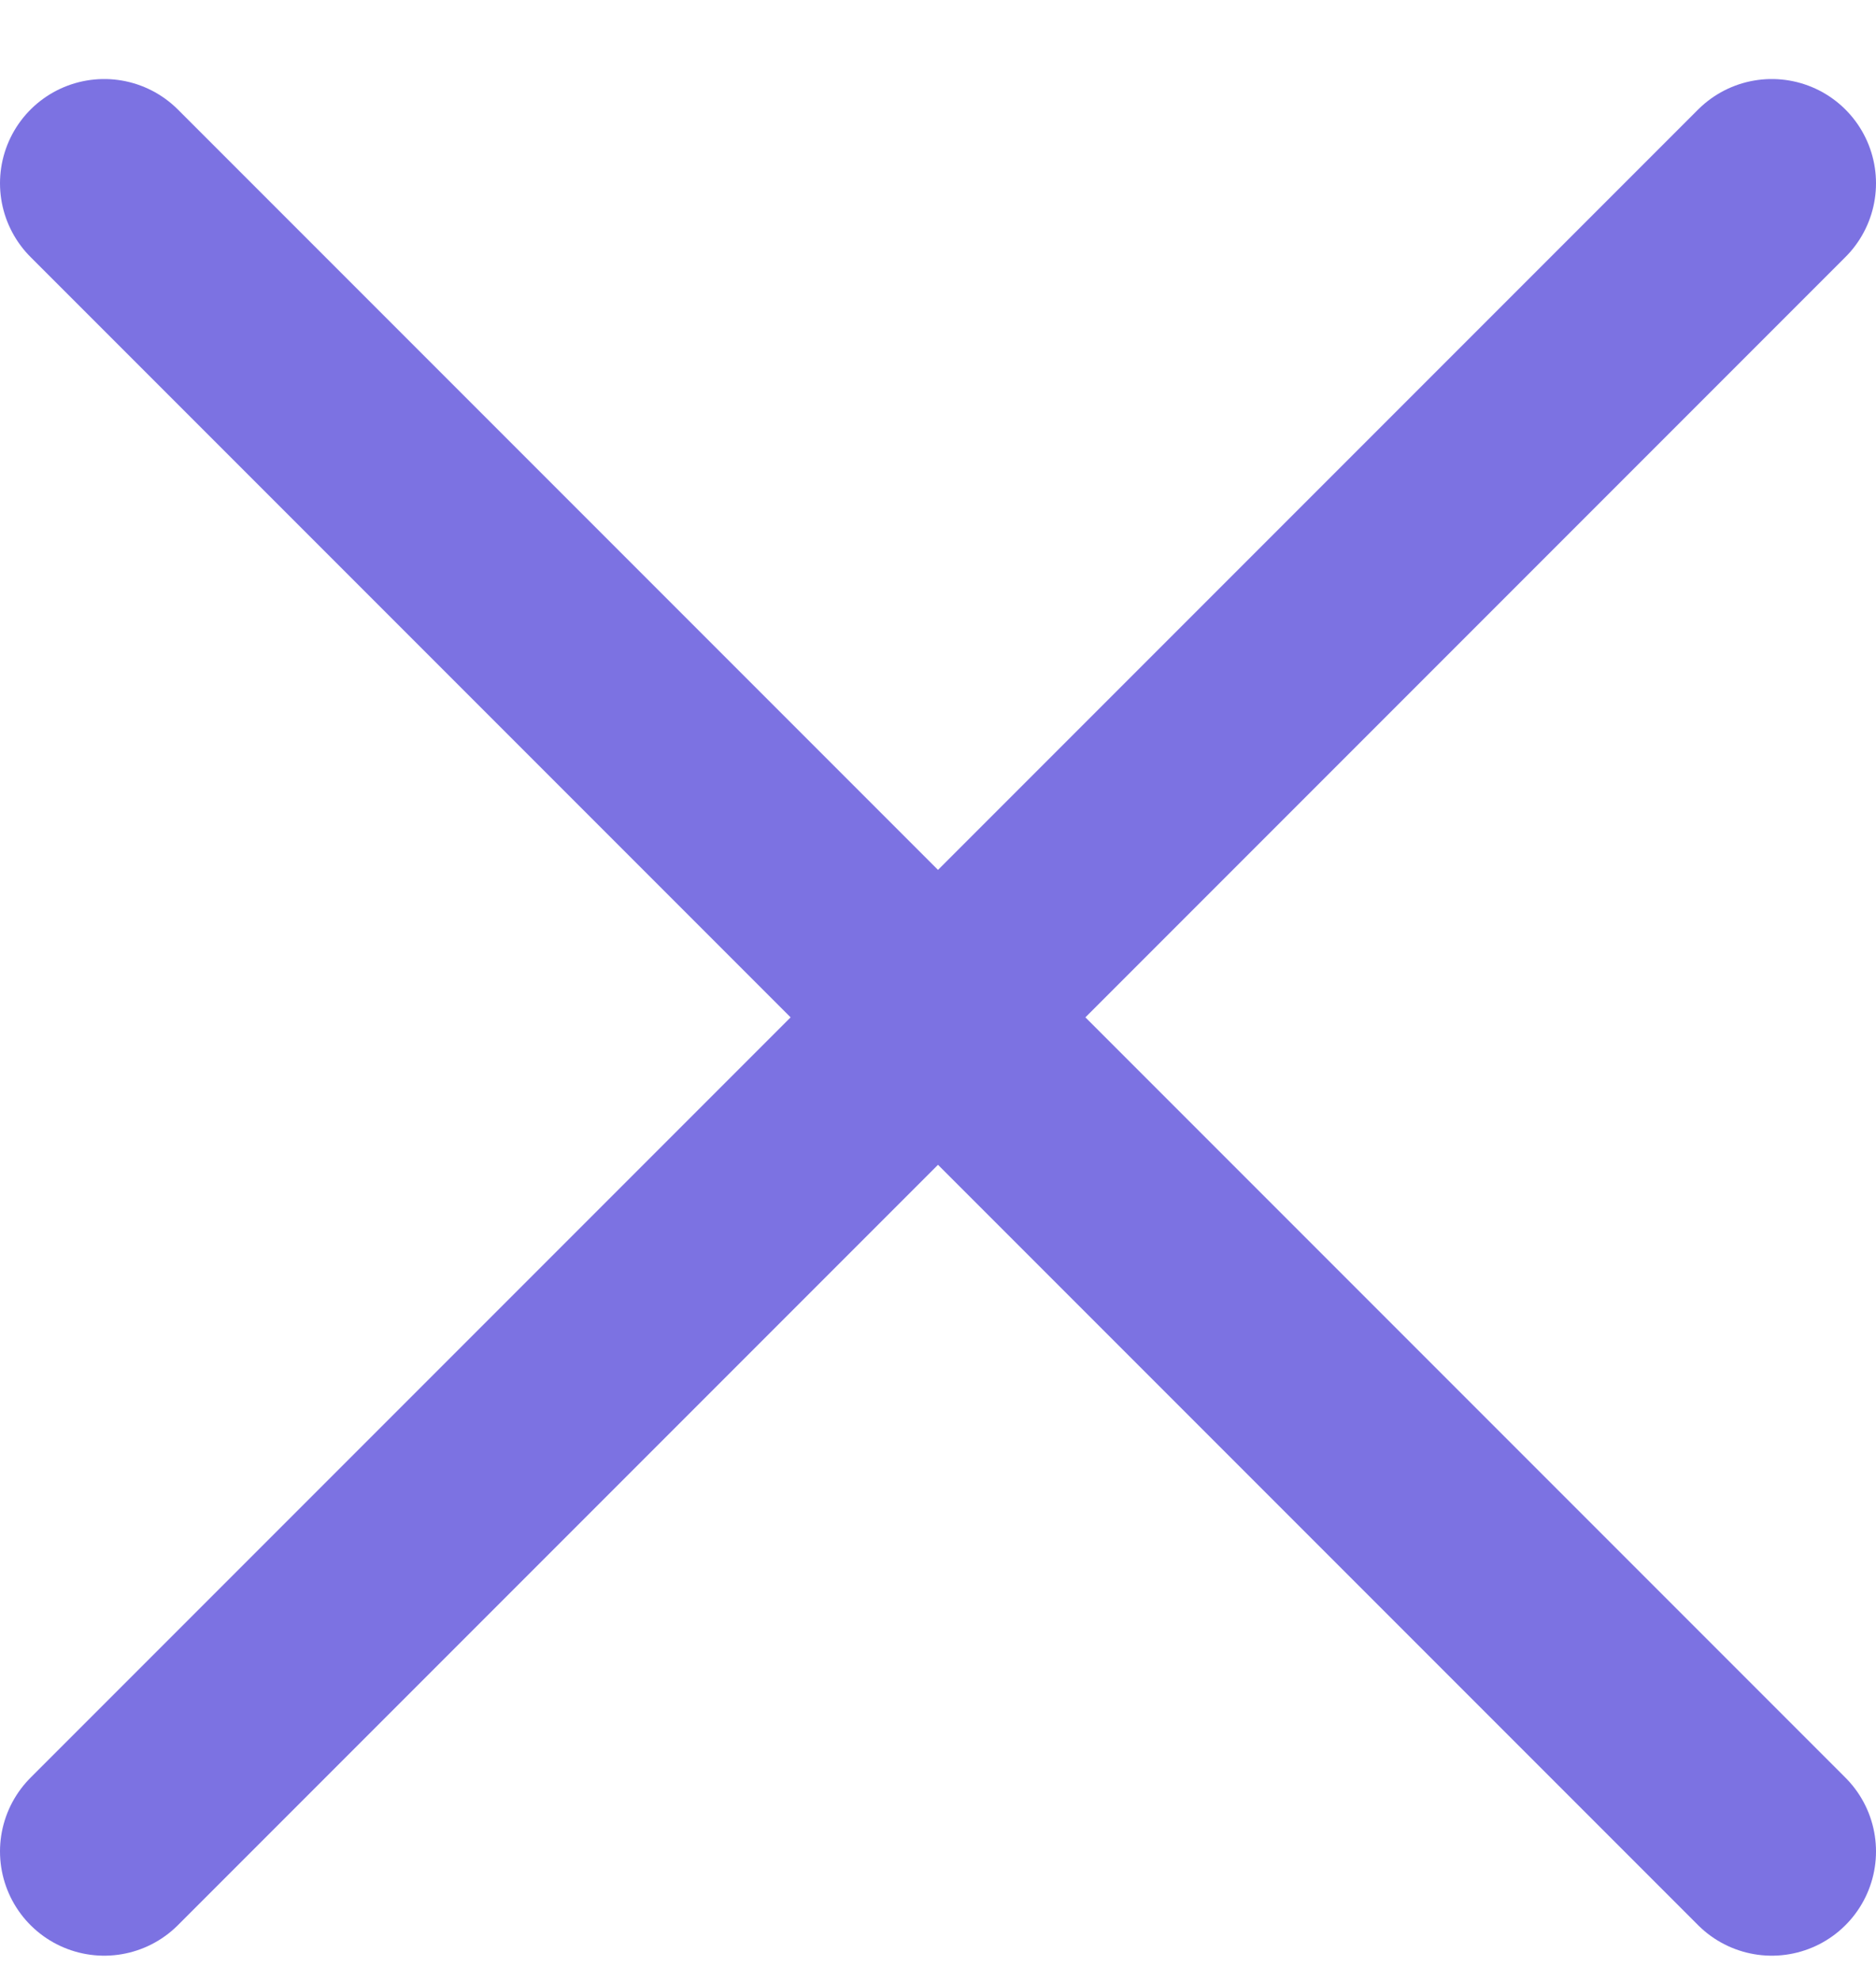 <svg width="18" height="19" viewBox="0 0 18 19" fill="none" xmlns="http://www.w3.org/2000/svg">
<path d="M1 17.758L17 1.758M1 1.758L17 17.758" stroke="#7C72E2" stroke-width="2" stroke-linecap="round" stroke-linejoin="round"/>
</svg>
